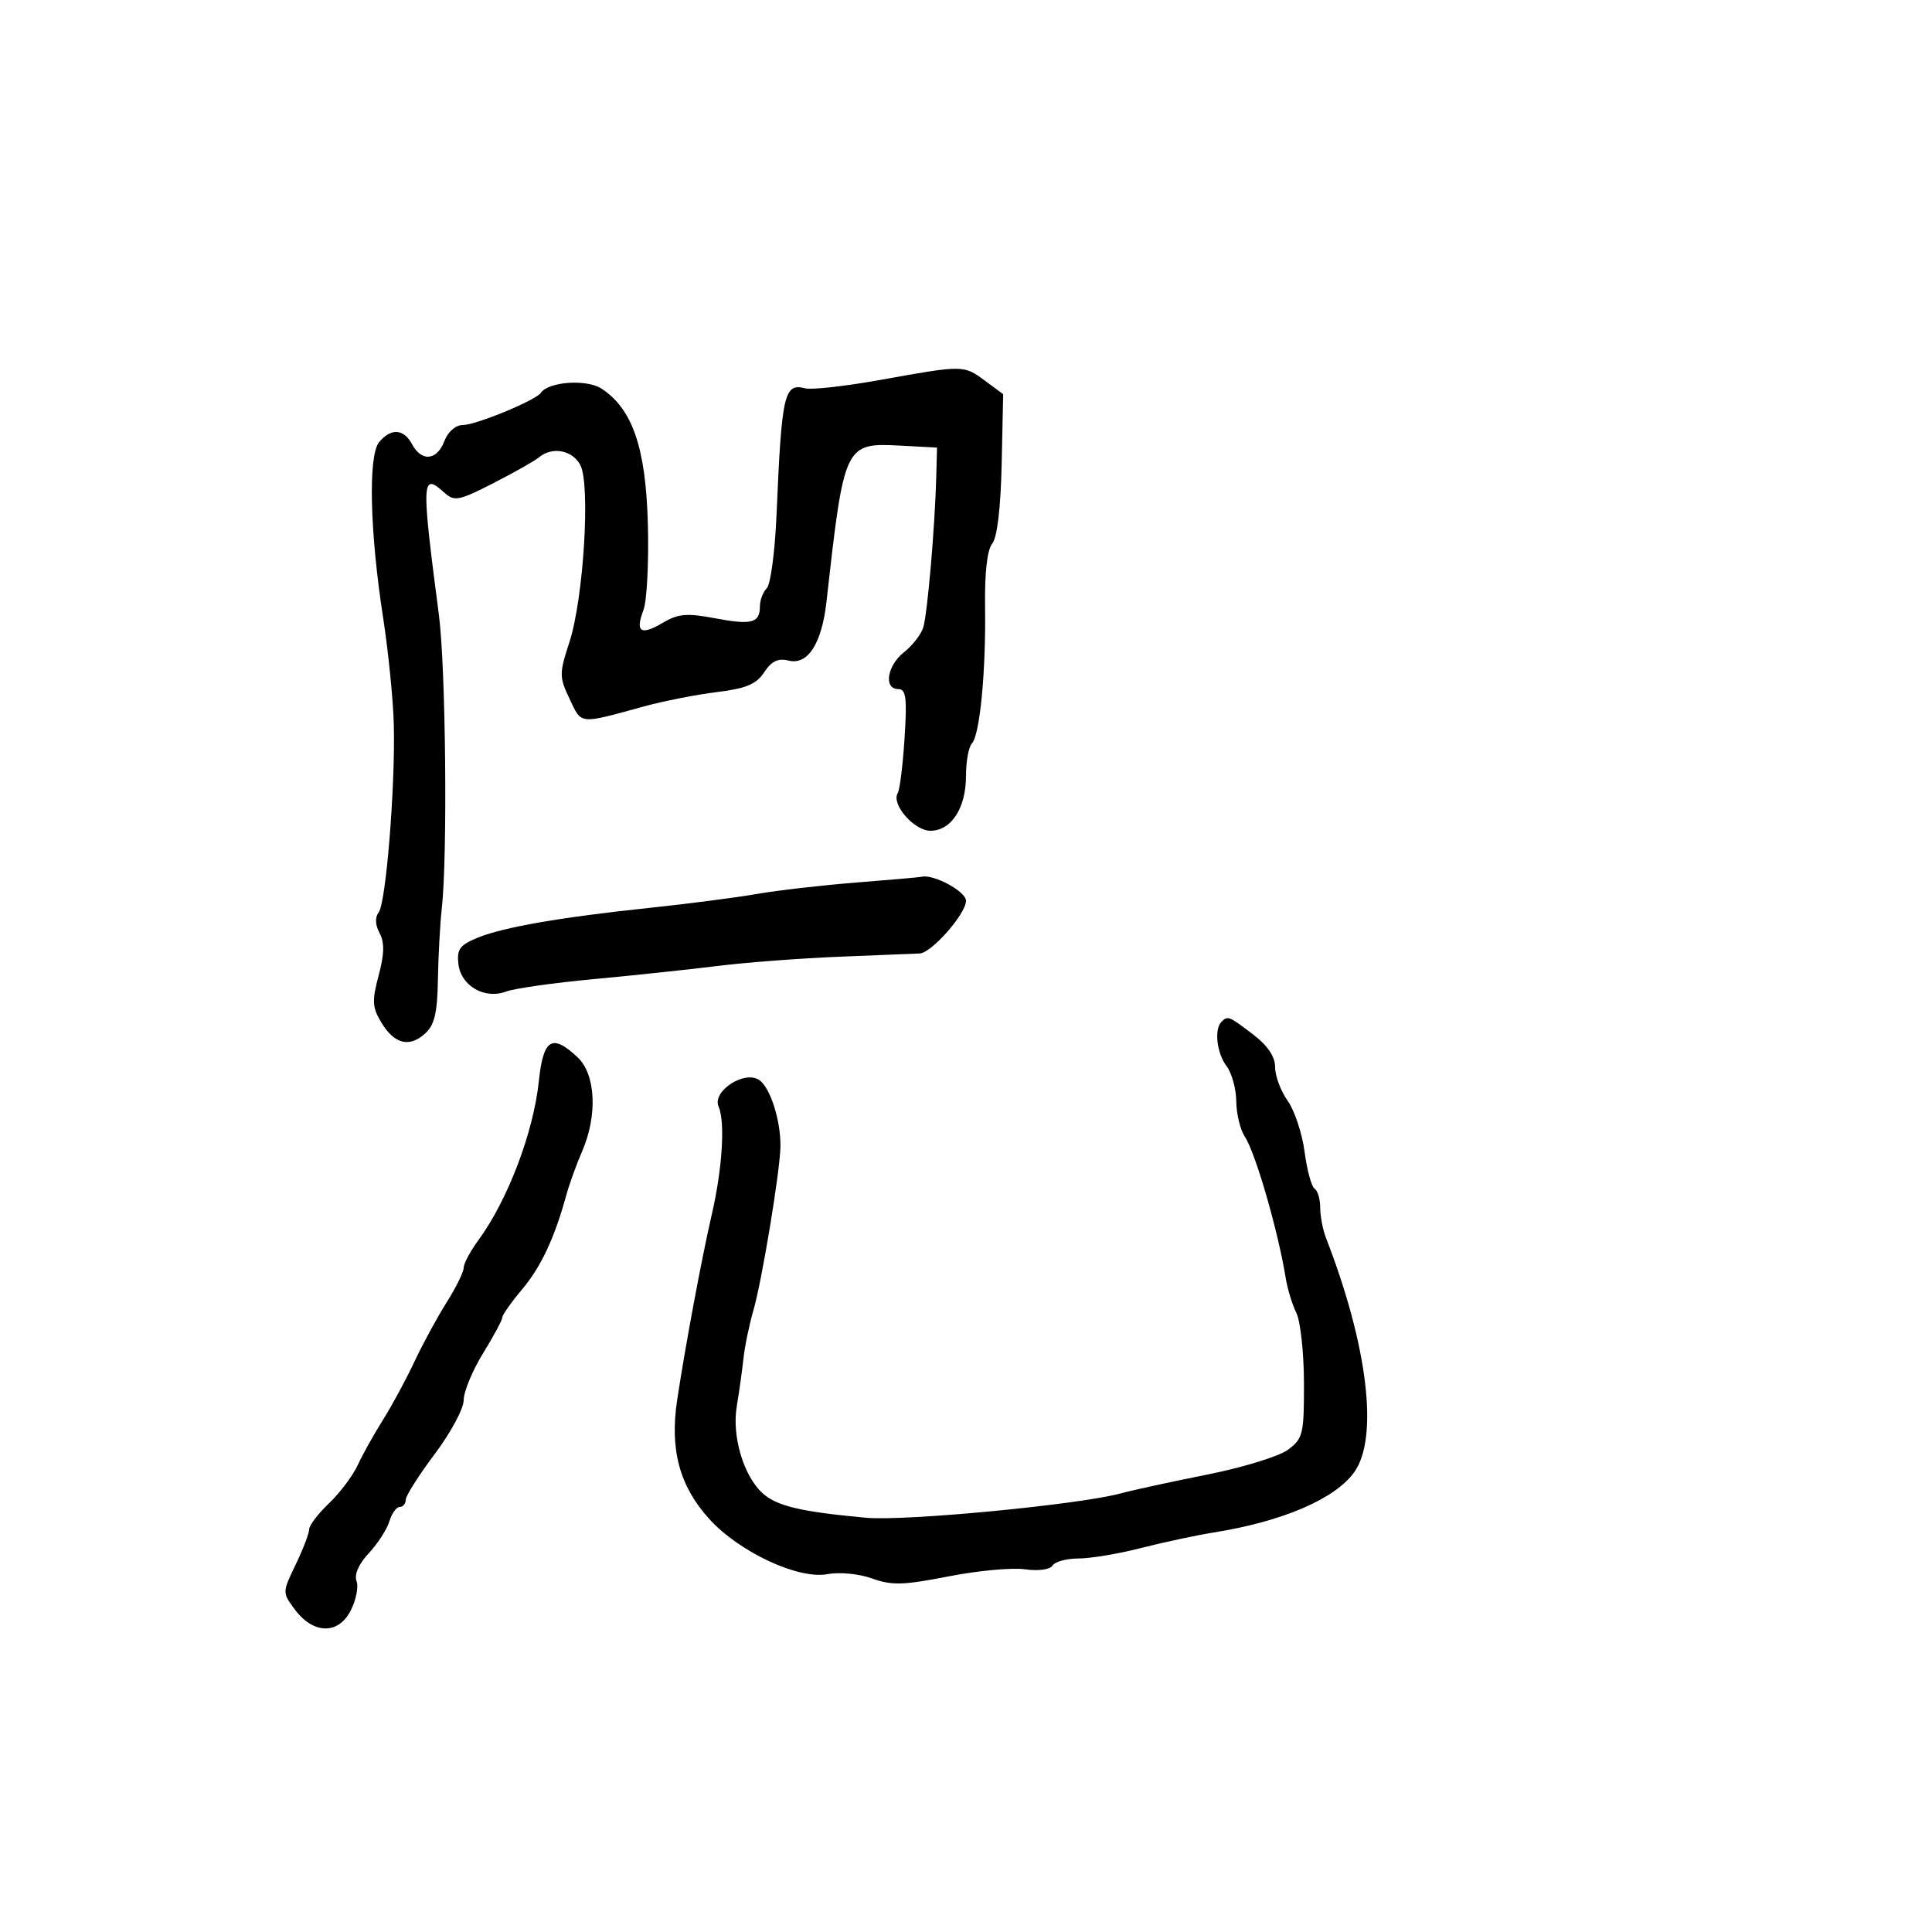 <svg xmlns="http://www.w3.org/2000/svg" width="300" height="300" viewBox="0 0 300 300" version="1.1">
	<path d="M 136.667 59 C 131.259 59.973, 126.023 60.557, 125.030 60.298 C 121.762 59.443, 121.376 61.144, 120.582 79.879 C 120.340 85.587, 119.660 90.740, 119.071 91.329 C 118.482 91.918, 118 93.183, 118 94.141 C 118 96.749, 116.729 97.087, 110.999 96 C 106.671 95.179, 105.304 95.298, 102.925 96.703 C 99.486 98.735, 98.610 98.156, 99.918 94.715 C 100.454 93.306, 100.761 87.281, 100.600 81.327 C 100.282 69.535, 98.211 63.495, 93.406 60.346 C 91.120 58.848, 85.183 59.251, 84 60.984 C 83.190 62.170, 73.913 66, 71.848 66 C 70.744 66, 69.553 67.046, 69 68.500 C 67.856 71.509, 65.470 71.747, 64 69 C 62.699 66.570, 60.715 66.434, 58.875 68.650 C 57.150 70.729, 57.414 82.465, 59.488 95.901 C 60.303 101.181, 61.051 108.650, 61.150 112.500 C 61.398 122.096, 59.934 140.238, 58.795 141.686 C 58.209 142.430, 58.263 143.623, 58.940 144.887 C 59.723 146.352, 59.684 148.154, 58.794 151.479 C 57.742 155.413, 57.801 156.437, 59.217 158.778 C 61.243 162.128, 63.559 162.709, 66.019 160.483 C 67.461 159.178, 67.913 157.272, 67.998 152.145 C 68.058 148.490, 68.332 143.475, 68.606 141 C 69.510 132.860, 69.219 103.659, 68.154 95.500 C 65.399 74.410, 65.451 73.288, 69.026 76.523 C 70.546 77.899, 71.280 77.754, 76.604 75.029 C 79.847 73.369, 83.044 71.559, 83.708 71.006 C 85.749 69.306, 88.869 69.887, 90.104 72.195 C 91.708 75.192, 90.622 92.945, 88.421 99.702 C 86.823 104.609, 86.825 105.112, 88.457 108.551 C 90.349 112.538, 89.814 112.485, 100 109.691 C 103.025 108.861, 108.113 107.861, 111.307 107.468 C 115.855 106.910, 117.451 106.241, 118.667 104.386 C 119.796 102.662, 120.827 102.169, 122.450 102.577 C 125.423 103.323, 127.608 99.935, 128.335 93.453 C 131.102 68.782, 131.124 68.736, 139.999 69.208 L 145.500 69.500 145.382 74 C 145.176 81.850, 144.005 95.408, 143.356 97.453 C 143.012 98.537, 141.666 100.261, 140.365 101.285 C 137.743 103.348, 137.174 107, 139.475 107 C 140.688 107, 140.863 108.350, 140.461 114.618 C 140.192 118.807, 139.715 122.652, 139.400 123.162 C 138.350 124.861, 141.942 129, 144.466 129 C 147.714 129, 150 125.479, 150 120.477 C 150 118.235, 150.410 115.972, 150.912 115.450 C 152.151 114.160, 153.104 104.273, 152.961 94.196 C 152.887 88.934, 153.294 85.350, 154.074 84.411 C 154.843 83.484, 155.391 78.865, 155.538 72.069 L 155.772 61.208 152.927 59.104 C 149.631 56.668, 149.624 56.668, 136.667 59 M 133 137.036 C 127.775 137.446, 120.800 138.247, 117.500 138.817 C 114.200 139.387, 106.775 140.350, 101 140.958 C 87.073 142.424, 78.230 143.956, 74.181 145.604 C 71.401 146.736, 70.914 147.401, 71.181 149.704 C 71.575 153.097, 75.278 155.225, 78.595 153.964 C 79.856 153.484, 85.976 152.617, 92.194 152.037 C 98.412 151.457, 107.100 150.534, 111.500 149.986 C 115.900 149.439, 124.450 148.793, 130.500 148.552 C 136.550 148.310, 142.088 148.087, 142.806 148.056 C 144.650 147.977, 150 141.892, 150 139.875 C 150 138.421, 144.958 135.696, 143.101 136.145 C 142.770 136.225, 138.225 136.626, 133 137.036 M 189.667 158.667 C 188.510 159.823, 188.942 163.542, 190.468 165.559 C 191.276 166.626, 191.951 169.087, 191.968 171.027 C 191.986 172.968, 192.590 175.443, 193.310 176.527 C 194.954 179.002, 198.488 191.242, 199.654 198.500 C 199.919 200.150, 200.659 202.563, 201.297 203.862 C 201.935 205.161, 202.467 210.055, 202.479 214.739 C 202.499 222.672, 202.329 223.382, 200 225.113 C 198.625 226.136, 193 227.868, 187.500 228.963 C 182 230.059, 175.925 231.380, 174 231.900 C 167.511 233.652, 140.549 236.231, 134.500 235.678 C 124.356 234.751, 120.586 233.856, 118.399 231.854 C 115.447 229.153, 113.625 222.995, 114.406 218.363 C 114.765 216.239, 115.228 212.925, 115.437 211 C 115.645 209.075, 116.339 205.700, 116.980 203.500 C 118.312 198.922, 121.148 181.736, 121.188 178 C 121.231 173.886, 119.566 168.760, 117.830 167.664 C 115.499 166.194, 110.552 169.489, 111.582 171.824 C 112.622 174.181, 112.170 181.442, 110.543 188.500 C 108.953 195.405, 106.443 208.839, 105.153 217.363 C 103.986 225.067, 105.495 230.713, 110.081 235.809 C 114.732 240.975, 123.946 245.288, 128.506 244.433 C 130.373 244.083, 133.405 244.379, 135.423 245.108 C 138.451 246.203, 140.309 246.153, 147.258 244.786 C 151.791 243.894, 157.134 243.396, 159.132 243.678 C 161.237 243.975, 163.048 243.731, 163.441 243.096 C 163.813 242.493, 165.630 242, 167.478 242 C 169.326 242, 173.681 241.272, 177.155 240.382 C 180.629 239.492, 185.728 238.402, 188.486 237.960 C 199.185 236.247, 207.335 232.743, 210.296 228.584 C 214.113 223.224, 212.378 208.898, 205.892 192.203 C 205.402 190.940, 205 188.829, 205 187.512 C 205 186.195, 204.609 184.877, 204.132 184.581 C 203.654 184.286, 202.953 181.705, 202.574 178.845 C 202.195 175.986, 201.010 172.419, 199.942 170.919 C 198.874 169.419, 198 167.077, 198 165.714 C 198 164.068, 196.849 162.359, 194.567 160.619 C 190.816 157.758, 190.644 157.689, 189.667 158.667 M 83.669 167.897 C 82.838 175.847, 78.829 186.381, 74.270 192.594 C 73.022 194.296, 72 196.218, 72 196.864 C 72 197.511, 70.806 199.932, 69.346 202.245 C 67.886 204.557, 65.630 208.711, 64.334 211.475 C 63.037 214.239, 60.841 218.300, 59.453 220.500 C 58.066 222.700, 56.308 225.850, 55.547 227.500 C 54.786 229.150, 52.777 231.822, 51.082 233.437 C 49.387 235.052, 48 236.880, 48 237.499 C 48 238.118, 47.059 240.572, 45.909 242.952 C 43.835 247.246, 43.833 247.300, 45.758 249.890 C 48.635 253.761, 52.501 253.866, 54.436 250.124 C 55.288 248.476, 55.706 246.396, 55.363 245.504 C 54.980 244.505, 55.709 242.845, 57.258 241.190 C 58.642 239.711, 60.081 237.488, 60.455 236.250 C 60.829 235.012, 61.554 234, 62.067 234 C 62.580 234, 63 233.499, 63 232.887 C 63 232.275, 65.025 229.081, 67.500 225.788 C 69.975 222.496, 72 218.728, 72 217.416 C 72 216.104, 73.350 212.836, 75 210.154 C 76.650 207.473, 78 204.961, 78 204.572 C 78 204.183, 79.392 202.207, 81.094 200.180 C 84.028 196.685, 86.119 192.213, 87.957 185.500 C 88.409 183.850, 89.504 180.827, 90.389 178.782 C 92.815 173.184, 92.508 166.826, 89.686 164.174 C 85.723 160.452, 84.358 161.297, 83.669 167.897" stroke="none" fill="black" fill-rule="evenodd"/>
</svg>